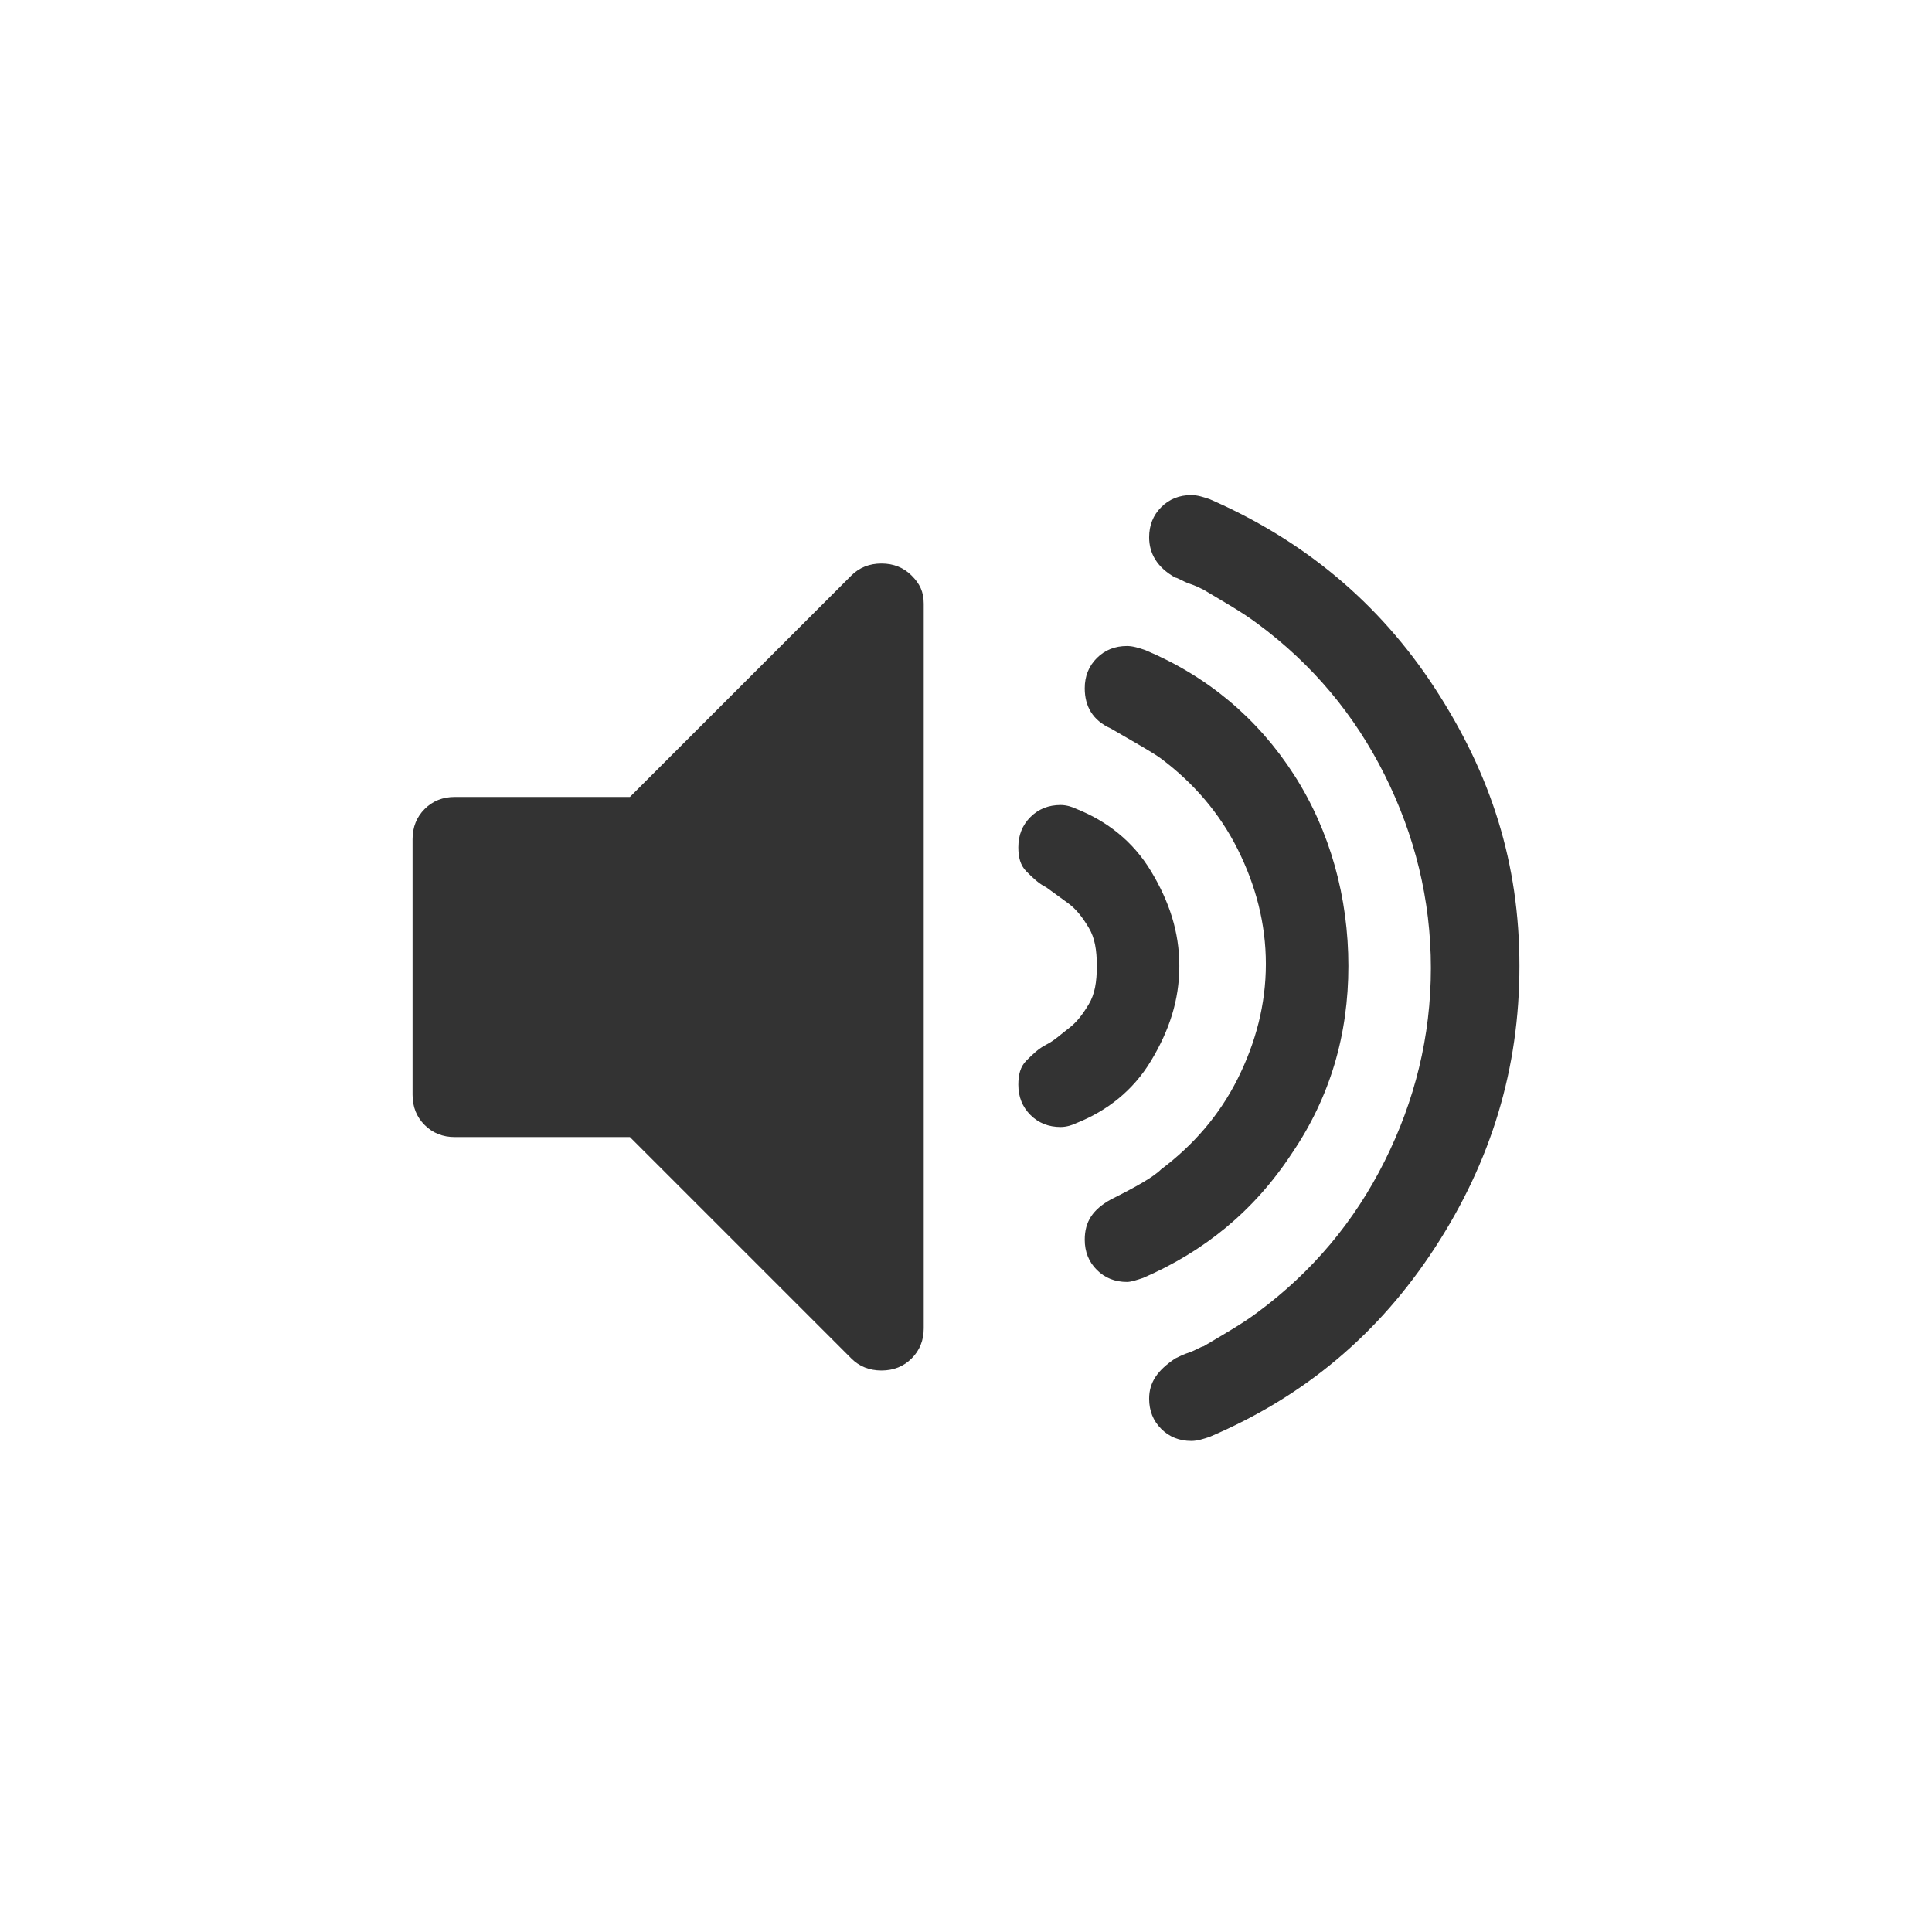 <?xml version="1.0" encoding="utf-8"?>
<!-- Generator: Adobe Illustrator 19.0.0, SVG Export Plug-In . SVG Version: 6.00 Build 0)  -->
<svg version="1.1" id="Layer_1" xmlns="http://www.w3.org/2000/svg" xmlns:xlink="http://www.w3.org/1999/xlink" x="0px" y="0px"
	 viewBox="0 0 96 96" style="enable-background:new 0 0 96 96;" xml:space="preserve">
<style type="text/css">
	.st0{fill:#333333;}
</style>
<g id="XMLID_2_">
	<path id="XMLID_8_" class="st0" d="M45.9,30v36c0,0.6-0.2,1.1-0.6,1.5c-0.4,0.4-0.9,0.6-1.5,0.6c-0.6,0-1.1-0.2-1.5-0.6l-11-11
		h-8.7c-0.6,0-1.1-0.2-1.5-0.6c-0.4-0.4-0.6-0.9-0.6-1.5V41.7c0-0.6,0.2-1.1,0.6-1.5c0.4-0.4,0.9-0.6,1.5-0.6h8.7l11-11
		c0.4-0.4,0.9-0.6,1.5-0.6c0.6,0,1.1,0.2,1.5,0.6S45.9,29.4,45.9,30z M58.6,48c0,1.7-0.5,3.2-1.4,4.7s-2.2,2.5-3.7,3.1
		c-0.2,0.1-0.5,0.2-0.8,0.2c-0.6,0-1.1-0.2-1.5-0.6c-0.4-0.4-0.6-0.9-0.6-1.5c0-0.5,0.1-0.9,0.4-1.2c0.3-0.3,0.6-0.6,1-0.8
		c0.4-0.2,0.7-0.5,1.1-0.8c0.4-0.3,0.7-0.7,1-1.2s0.4-1.1,0.4-1.9s-0.1-1.4-0.4-1.9s-0.6-0.9-1-1.2s-0.7-0.5-1.1-0.8
		c-0.4-0.2-0.7-0.5-1-0.8c-0.3-0.3-0.4-0.7-0.4-1.2c0-0.6,0.2-1.1,0.6-1.5c0.4-0.4,0.9-0.6,1.5-0.6c0.3,0,0.6,0.1,0.8,0.2
		c1.5,0.6,2.8,1.6,3.7,3.1S58.6,46.3,58.6,48z M67,48c0,3.4-0.9,6.5-2.8,9.3c-1.9,2.9-4.4,4.9-7.4,6.2c-0.3,0.1-0.6,0.2-0.8,0.2
		c-0.6,0-1.1-0.2-1.5-0.6c-0.4-0.4-0.6-0.9-0.6-1.5c0-0.9,0.4-1.5,1.3-2c1.2-0.6,2.1-1.1,2.5-1.5c1.6-1.2,2.9-2.7,3.8-4.5
		c0.9-1.8,1.4-3.7,1.4-5.7s-0.5-3.9-1.4-5.7s-2.2-3.3-3.8-4.5c-0.4-0.3-1.3-0.8-2.5-1.5c-0.9-0.4-1.3-1.1-1.3-2
		c0-0.6,0.2-1.1,0.6-1.5c0.4-0.4,0.9-0.6,1.5-0.6c0.3,0,0.6,0.1,0.9,0.2c3.1,1.3,5.6,3.4,7.4,6.2S67,44.6,67,48z M75.5,48
		c0,5.1-1.4,9.7-4.2,14s-6.5,7.4-11.2,9.4c-0.3,0.1-0.6,0.2-0.9,0.2c-0.6,0-1.1-0.2-1.5-0.6c-0.4-0.4-0.6-0.9-0.6-1.5
		c0-0.8,0.4-1.4,1.3-2c0.2-0.1,0.4-0.2,0.7-0.3c0.3-0.1,0.6-0.3,0.7-0.3c1-0.6,1.9-1.1,2.7-1.7c2.7-2,4.8-4.5,6.3-7.5
		c1.5-3,2.3-6.2,2.3-9.6s-0.8-6.6-2.3-9.6c-1.5-3-3.6-5.5-6.3-7.5c-0.8-0.6-1.7-1.1-2.7-1.7c-0.2-0.1-0.4-0.2-0.7-0.3
		c-0.3-0.1-0.6-0.3-0.7-0.3c-0.9-0.5-1.3-1.2-1.3-2c0-0.6,0.2-1.1,0.6-1.5c0.4-0.4,0.9-0.6,1.5-0.6c0.3,0,0.6,0.1,0.9,0.2
		c4.6,2,8.4,5.1,11.2,9.4S75.5,42.9,75.5,48z"/>
</g>
</svg>
